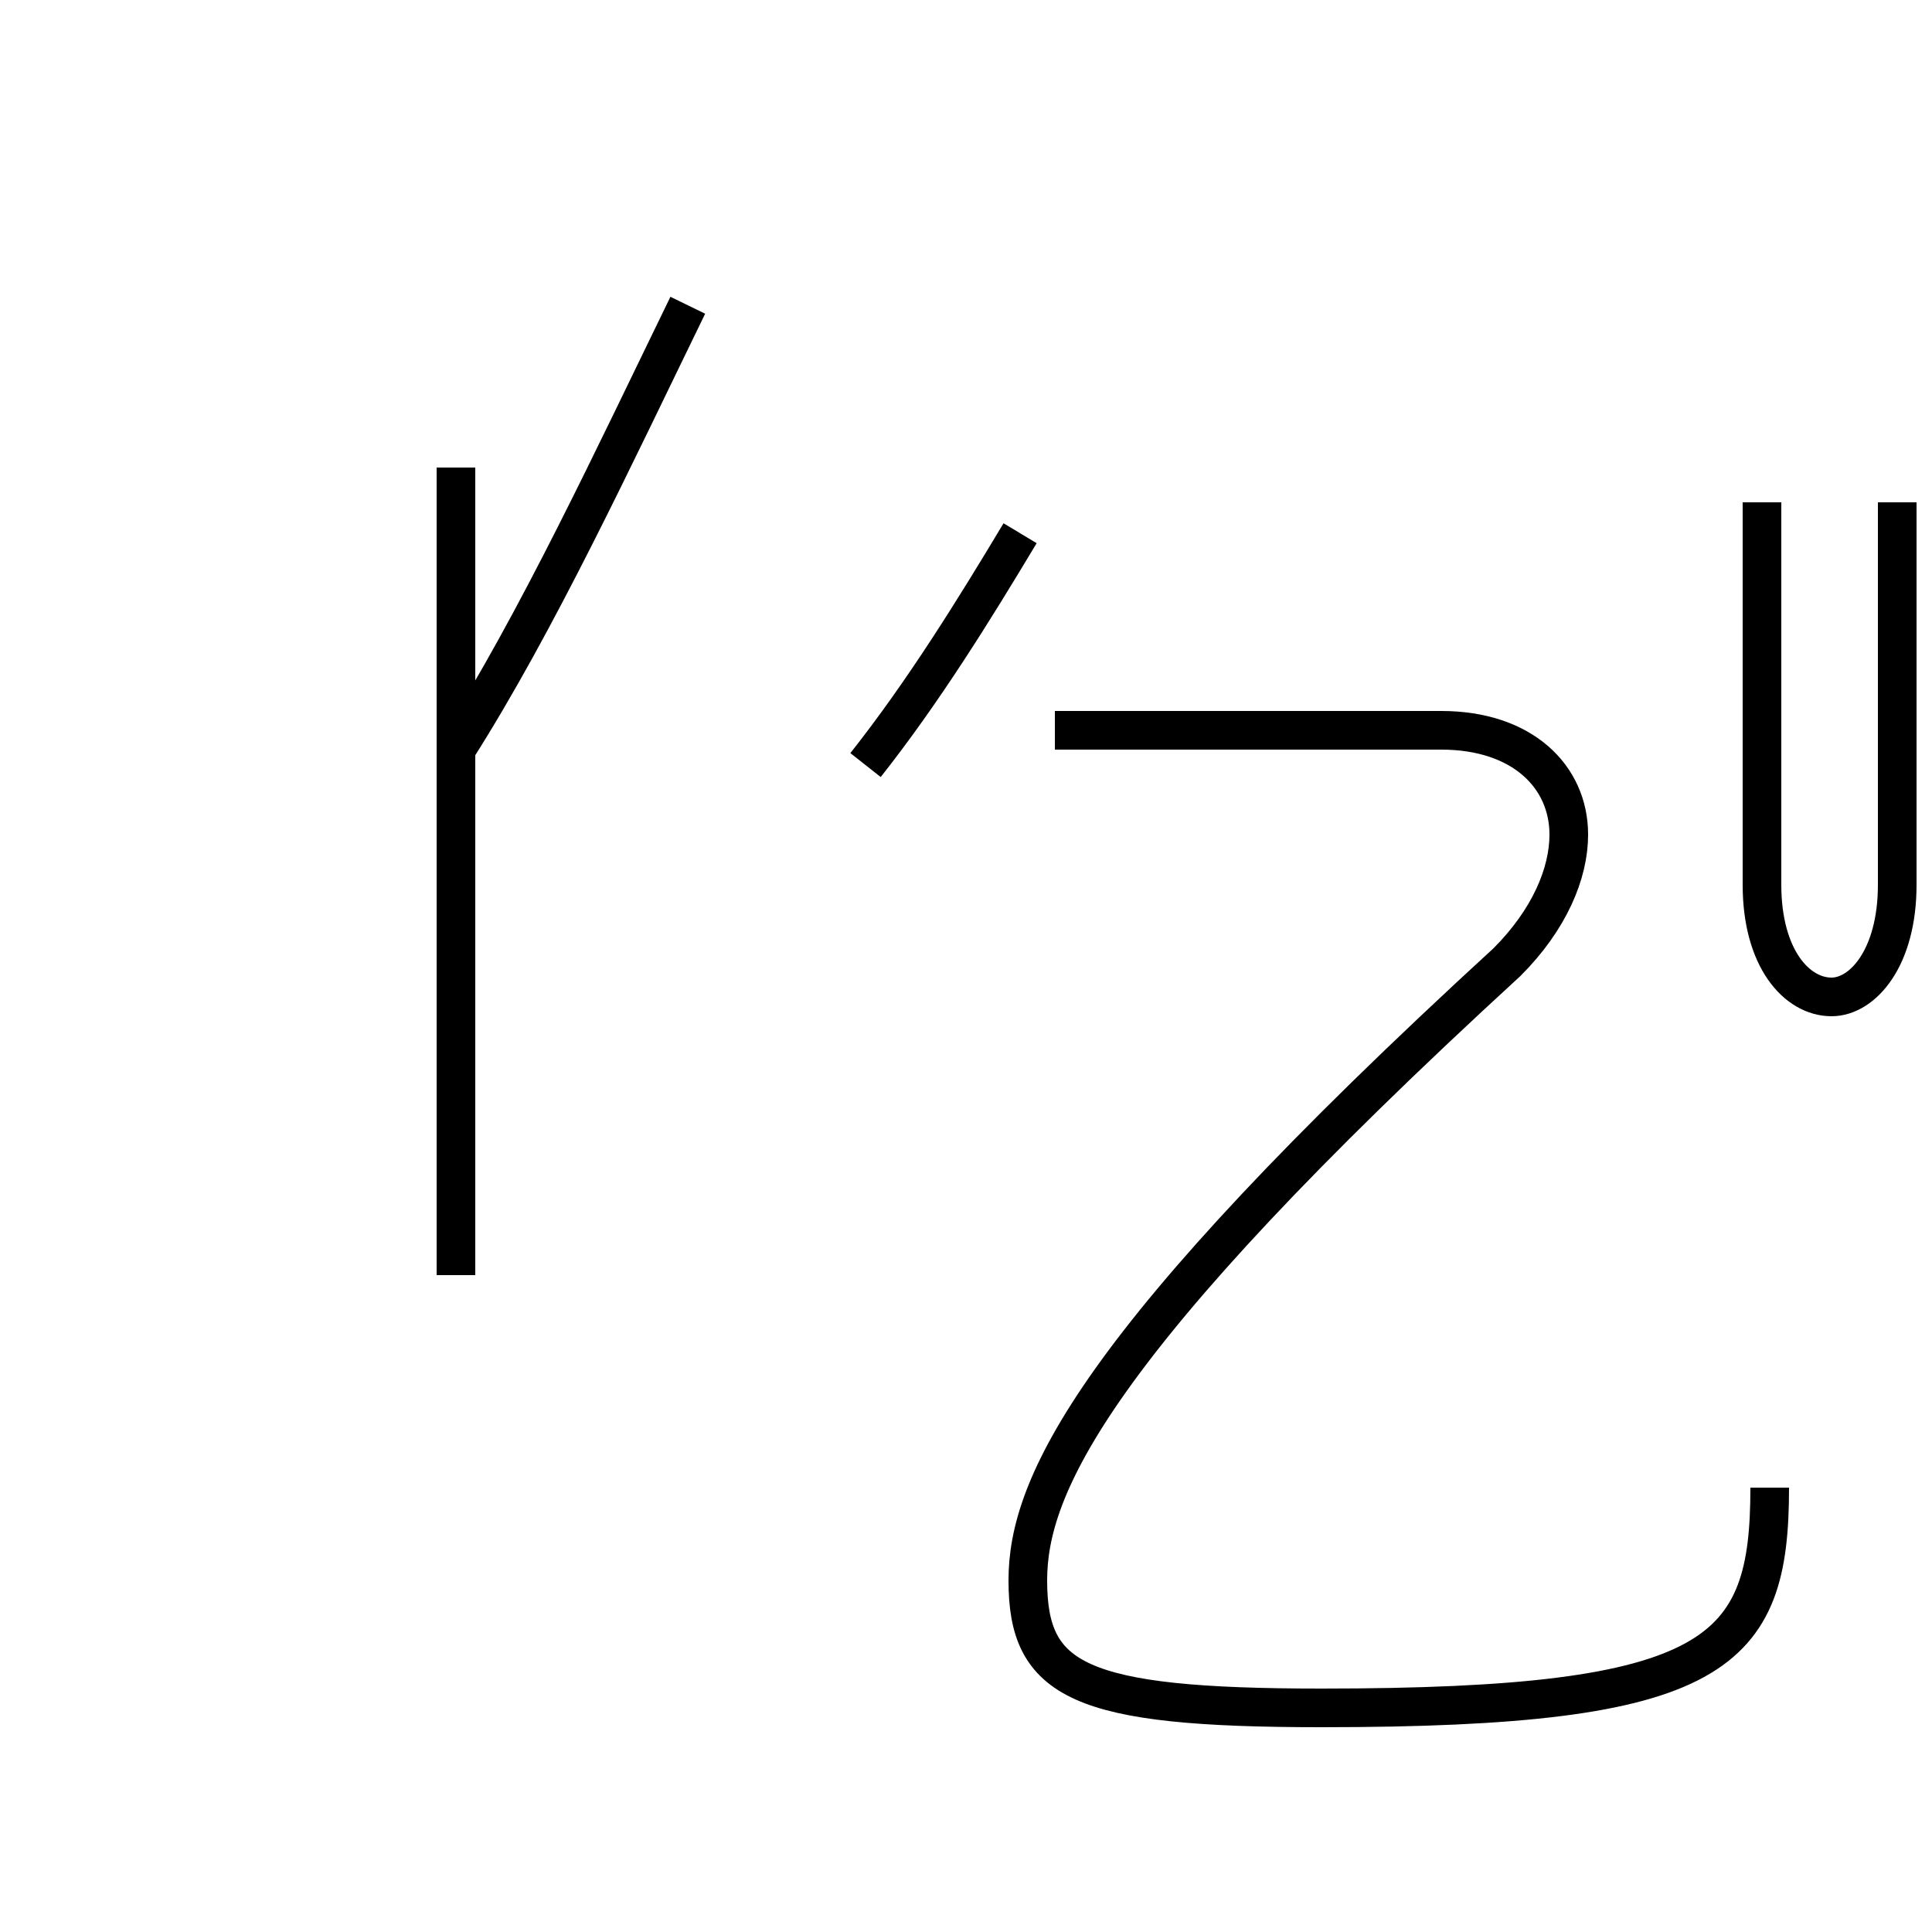 <?xml version='1.0' encoding='utf8'?>
<svg viewBox="0.0 -44.0 50.0 50.0" version="1.1" xmlns="http://www.w3.org/2000/svg">
<rect x="0.0" y="-44.0" width="50.0" height="50.0" fill="#808080" stroke="none"/>
<rect x="-1000" y="-1000" width="2000" height="2000" stroke="white" fill="white"/>
<g style="fill:none; stroke:#000000;  stroke-width:1">
<path d="M 22.4 24.2 C 23.9 26.1 25.2 28.2 26.4 30.2 M 45.6 31.0 L 45.6 21.1 C 45.6 19.2 46.5 18.2 47.4 18.2 C 48.2 18.2 49.1 19.2 49.1 21.1 L 49.1 31.0 M 11.8 24.6 C 13.9 27.9 15.9 32.2 17.8 36.1 M 11.8 11.0 L 11.8 31.9 M 45.8 5.5 C 45.8 1.2 44.5 -0.2 34.2 -0.2 C 27.9 -0.2 26.6 0.5 26.6 3.1 C 26.6 5.5 28.2 9.2 39.0 19.1 C 40.1 20.2 40.6 21.4 40.6 22.4 C 40.6 23.9 39.4 25.1 37.3 25.1 L 27.3 25.1 " transform="scale(1, -1)" />
</g>
</svg>